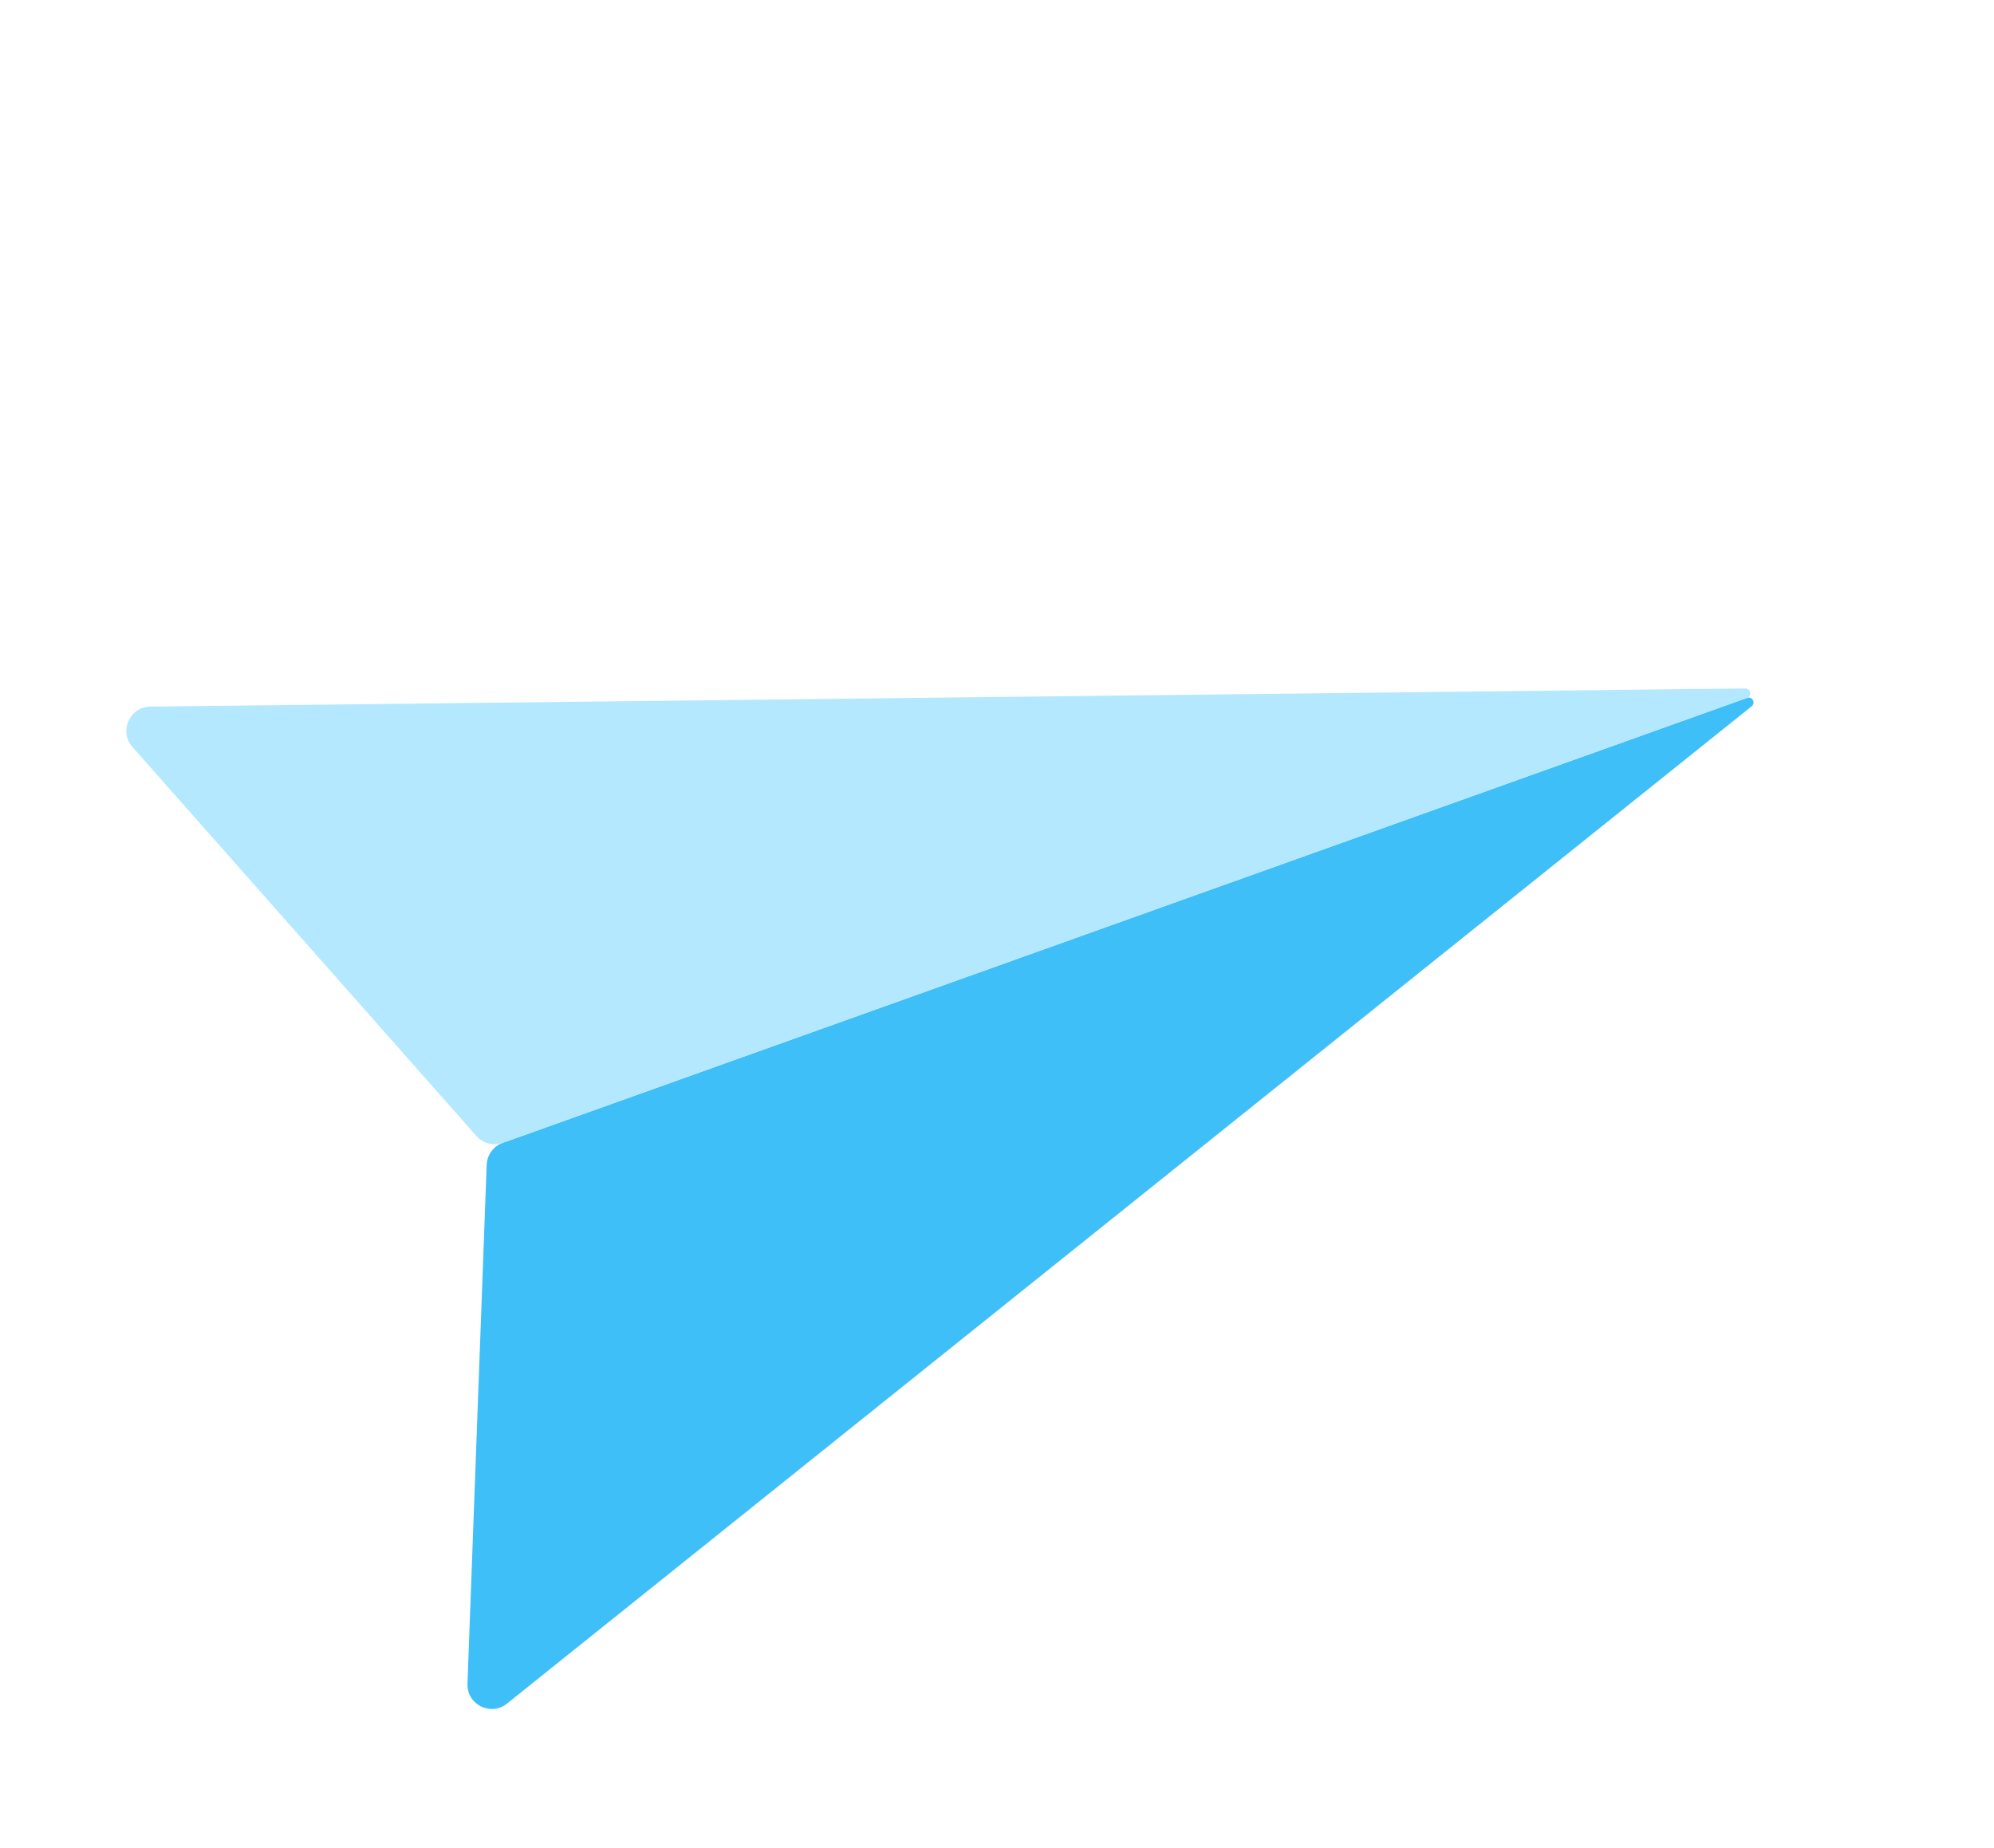 <svg width="41" height="38" viewBox="0 0 41 38" fill="none" xmlns="http://www.w3.org/2000/svg">
<g filter="url(#filter0_d)">
<path d="M36.018 11.522L10.424 32.03C10.09 32.297 9.596 32.049 9.612 31.621L10.007 20.951C10.015 20.747 10.146 20.568 10.338 20.499L35.922 11.35C36.028 11.312 36.106 11.452 36.018 11.522Z" fill="#3FBFF8"/>
<path d="M35.887 11.156L3.093 11.529C2.665 11.534 2.44 12.04 2.724 12.36L9.796 20.359C9.931 20.512 10.146 20.568 10.339 20.499L35.922 11.35C36.029 11.312 36 11.155 35.887 11.156Z" fill="#B4E8FF"/>
</g>
<defs>
<filter id="filter0_d" x="0.598" y="11.156" width="37.459" height="25.985" filterUnits="userSpaceOnUse" color-interpolation-filters="sRGB">
<feFlood flood-opacity="0" result="BackgroundImageFix"/>
<feColorMatrix in="SourceAlpha" type="matrix" values="0 0 0 0 0 0 0 0 0 0 0 0 0 0 0 0 0 0 127 0"/>
<feOffset dy="3"/>
<feGaussianBlur stdDeviation="1"/>
<feColorMatrix type="matrix" values="0 0 0 0 0 0 0 0 0 0 0 0 0 0 0 0 0 0 0.12 0"/>
<feBlend mode="normal" in2="BackgroundImageFix" result="effect1_dropShadow"/>
<feBlend mode="normal" in="SourceGraphic" in2="effect1_dropShadow" result="shape"/>
</filter>
</defs>
</svg>
